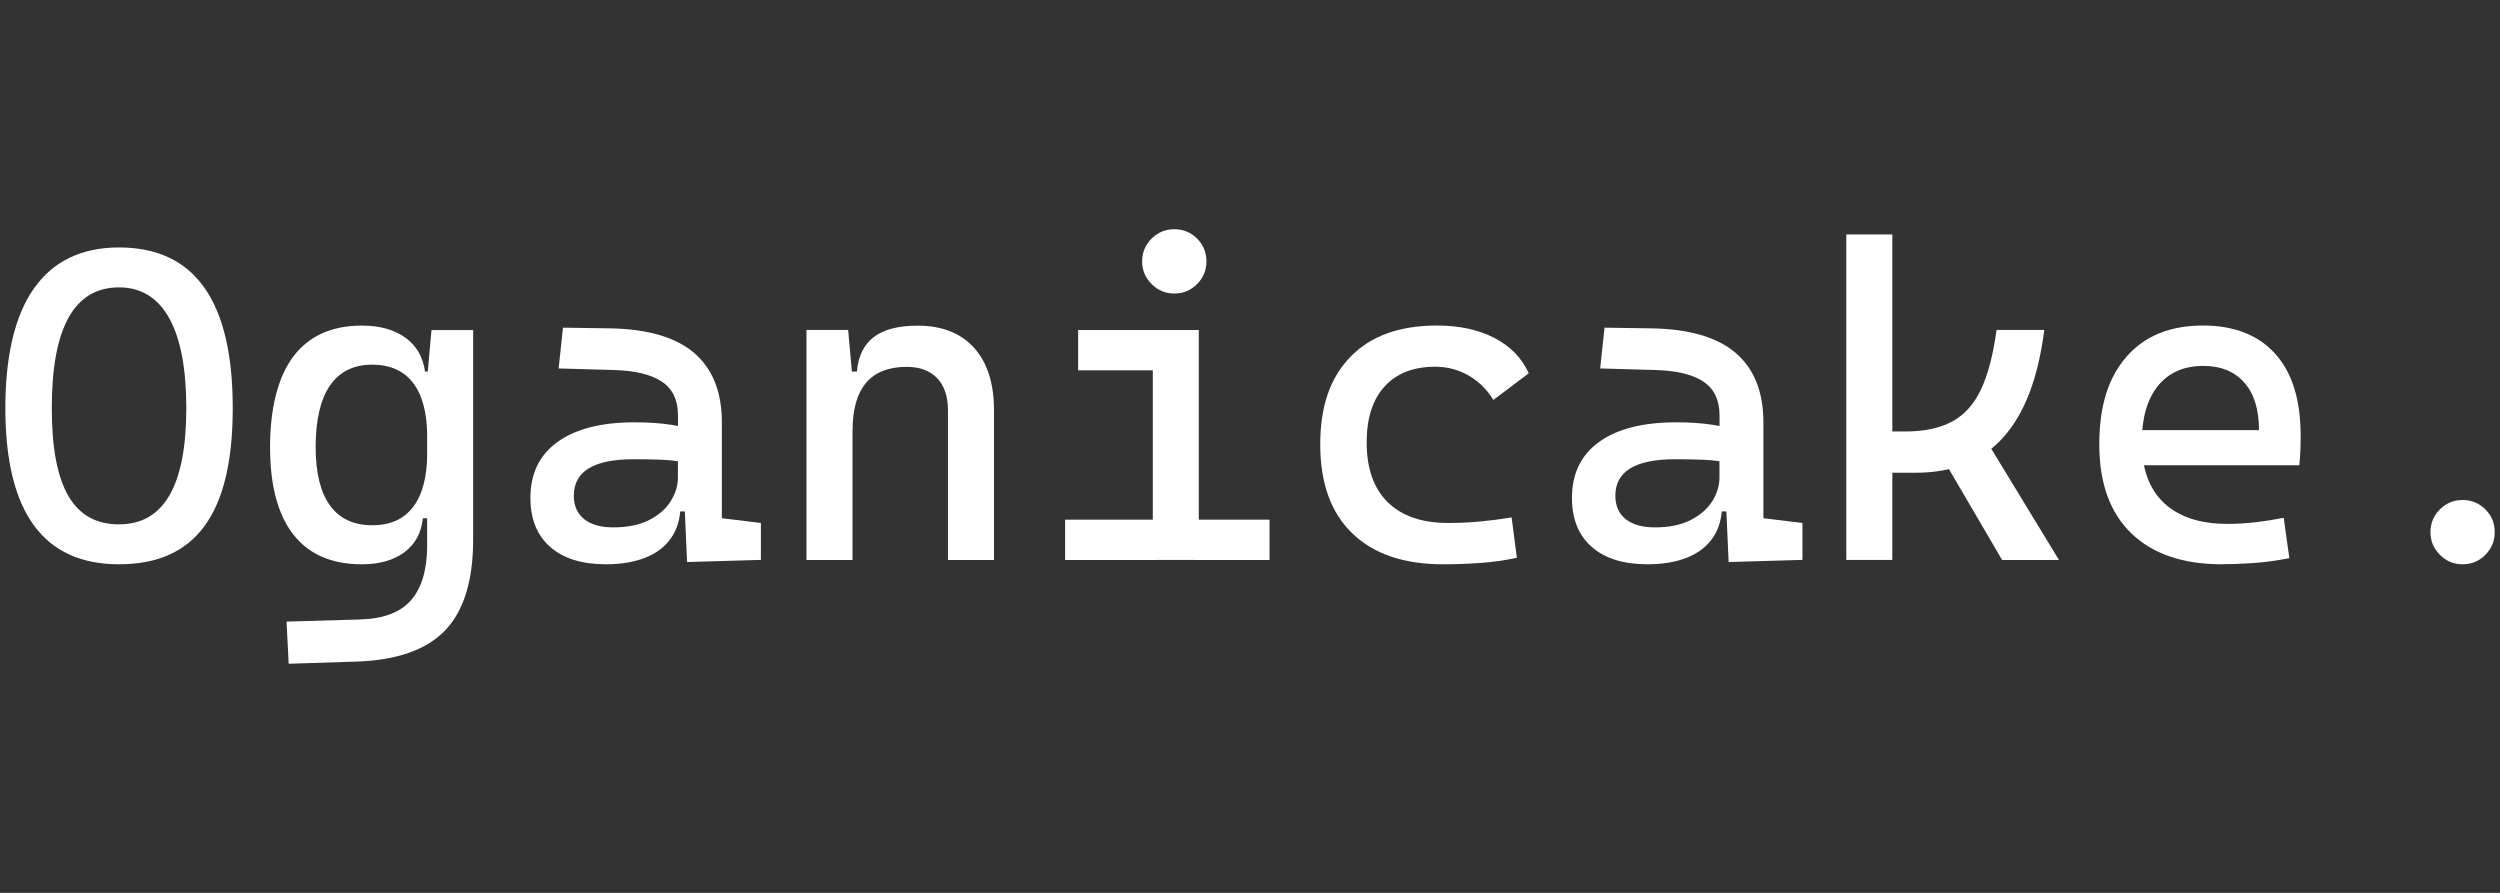 <?xml version="1.0" encoding="UTF-8"?>
<svg id="_レイヤー_1" data-name="レイヤー 1" xmlns="http://www.w3.org/2000/svg" viewBox="0 0 420 150">
  <rect x="0" y="0" width="420" height="150" fill="#333333" stroke="none"/>
  <defs>
    <style>
      .cls-1 {
        fill: #fff;
      }
    </style>
  </defs>
  <path class="cls-1" d="M20,94.8c-12.73,0-19.1-8.75-19.1-26.25s6.37-26.98,19.1-26.98,19.1,8.99,19.1,26.98-6.37,26.25-19.1,26.25Zm0-6.71c7.53,0,11.3-6.51,11.3-19.54s-3.77-20.27-11.3-20.27-11.3,6.76-11.3,20.27,3.77,19.54,11.3,19.54Z"/>
  <path class="cls-1" d="M60.79,94.8c-5.06,0-8.89-1.66-11.5-4.99-2.61-3.33-3.92-8.23-3.92-14.69s1.31-11.79,3.92-15.24c2.61-3.45,6.45-5.18,11.5-5.18,3.01,0,5.46,.68,7.33,2.04,1.87,1.36,2.96,3.26,3.28,5.69h2.99l-2.62,11.01c0-3.99-.78-7.01-2.35-9.08-1.57-2.06-3.87-3.1-6.91-3.1s-5.47,1.17-7.07,3.5c-1.6,2.33-2.41,5.78-2.41,10.35,0,4.33,.8,7.59,2.41,9.81,1.6,2.21,3.96,3.32,7.07,3.32s5.34-1.03,6.91-3.1c1.57-2.07,2.35-5.09,2.35-9.08l2.62,11.01h-3.35c-.24,2.43-1.27,4.33-3.08,5.69-1.81,1.36-4.2,2.04-7.16,2.04Zm-12.29,16.7l-.36-7.07,12.39-.36c3.91-.12,6.76-1.2,8.53-3.24,1.77-2.04,2.67-5.04,2.7-9v-28.21l.73-8.17h7v35.21c0,6.88-1.57,11.96-4.7,15.24-3.14,3.28-8.13,5.03-14.98,5.25l-11.3,.36Z"/>
  <path class="cls-1" d="M101.8,94.8c-4.03,0-7.16-.97-9.37-2.92-2.21-1.94-3.32-4.69-3.32-8.24,0-4.08,1.52-7.22,4.58-9.41,3.05-2.19,7.36-3.28,12.92-3.28,2.31,0,4.37,.14,6.18,.42,1.81,.28,3.42,.7,4.83,1.26l-1.6,5.25c-1.63-.36-3.22-.58-4.78-.64-1.56-.06-3.15-.09-4.78-.09-6.71,0-10.06,2.04-10.06,6.12,0,1.7,.58,3.01,1.73,3.94,1.15,.92,2.79,1.39,4.9,1.39,2.41,0,4.42-.41,6.03-1.24,1.62-.83,2.83-1.88,3.63-3.17,.8-1.29,1.2-2.61,1.2-3.97v-4.23l2.26,9.92h-3.06l1.24-1.17c0,2.24-.52,4.1-1.55,5.6-1.03,1.5-2.49,2.61-4.36,3.35-1.87,.74-4.08,1.11-6.63,1.11Zm13.63-.37l-.51-11.45-1.02-3.21v-9.99c0-2.58-.91-4.47-2.72-5.67-1.81-1.2-4.5-1.85-8.07-1.95l-9.26-.26,.73-6.85,7.8,.11c6.39,.1,11.14,1.48,14.24,4.14s4.65,6.54,4.65,11.65v16.11l6.56,.8v6.2l-12.39,.36Z"/>
  <path class="cls-1" d="M135.49,94.08V55.43h7l.73,8.17v30.48h-7.73Zm23.77,0v-25.15c0-2.33-.61-4.13-1.82-5.4-1.22-1.26-2.92-1.9-5.1-1.9-6.08,0-9.11,3.57-9.11,10.72l-2.26-9.92h2.99c.22-2.6,1.17-4.54,2.84-5.81,1.68-1.28,4.13-1.91,7.36-1.91,4.08,0,7.24,1.24,9.48,3.72,2.24,2.48,3.35,5.98,3.35,10.5v25.15h-7.73Z"/>
  <path class="cls-1" d="M178.94,94.08v-6.78h15.46v6.78h-15.46Zm2.19-31.86v-6.78h20.27v6.78h-20.27Zm16.15-12.91c-1.48,0-2.75-.53-3.81-1.59s-1.59-2.33-1.59-3.81,.53-2.78,1.59-3.83,2.33-1.57,3.81-1.57,2.78,.52,3.83,1.57c1.04,1.04,1.57,2.32,1.57,3.83s-.52,2.75-1.57,3.81c-1.05,1.06-2.32,1.59-3.83,1.59Zm-3.61,44.77V57.62h7.73v36.45h-7.73Zm7,0v-6.78h12.61v6.78h-12.61Z"/>
  <path class="cls-1" d="M242.44,94.8c-6.59,0-11.67-1.73-15.26-5.2s-5.38-8.44-5.38-14.93,1.69-11.23,5.08-14.73,8.23-5.25,14.53-5.25c3.77,0,6.99,.7,9.68,2.1,2.68,1.4,4.6,3.37,5.74,5.92l-5.94,4.48c-1.09-1.77-2.49-3.15-4.19-4.12-1.7-.97-3.56-1.46-5.58-1.46-3.65,0-6.48,1.1-8.49,3.3-2.02,2.2-3.03,5.33-3.03,9.39,0,4.4,1.18,7.76,3.55,10.08,2.37,2.32,5.75,3.48,10.15,3.48,1.8,0,3.6-.08,5.4-.25,1.8-.17,3.55-.4,5.25-.69l.88,6.78c-1.99,.44-4.05,.73-6.18,.88-2.13,.15-4.2,.22-6.22,.22Z"/>
  <path class="cls-1" d="M276.78,94.8c-4.03,0-7.16-.97-9.37-2.92-2.21-1.94-3.32-4.69-3.32-8.24,0-4.08,1.53-7.22,4.58-9.41,3.05-2.19,7.36-3.28,12.92-3.28,2.31,0,4.37,.14,6.18,.42,1.81,.28,3.42,.7,4.83,1.26l-1.6,5.25c-1.63-.36-3.22-.58-4.78-.64-1.56-.06-3.15-.09-4.78-.09-6.71,0-10.06,2.04-10.06,6.12,0,1.7,.58,3.01,1.73,3.94,1.15,.92,2.79,1.39,4.9,1.39,2.41,0,4.42-.41,6.03-1.24s2.83-1.88,3.63-3.17c.8-1.29,1.2-2.61,1.2-3.97v-4.23l2.26,9.92h-3.06l1.24-1.17c0,2.24-.52,4.1-1.55,5.6s-2.49,2.61-4.36,3.35c-1.87,.74-4.08,1.11-6.63,1.11Zm13.63-.37l-.51-11.45-1.02-3.21v-9.99c0-2.58-.91-4.47-2.71-5.67-1.81-1.2-4.5-1.85-8.08-1.95l-9.26-.26,.73-6.85,7.8,.11c6.39,.1,11.14,1.48,14.24,4.14,3.1,2.66,4.65,6.54,4.65,11.65v16.11l6.56,.8v6.2l-12.39,.36Z"/>
  <path class="cls-1" d="M310.18,94.08V39.39h7.73v54.68h-7.73Zm5.47-14.66v-6.93h4.38c3.21,0,5.84-.55,7.91-1.66,2.07-1.11,3.69-2.91,4.87-5.41,1.18-2.5,2.05-5.83,2.61-9.99h8.02c-1.02,8.04-3.31,14.05-6.87,18.03-3.56,3.97-8.46,5.96-14.71,5.96h-6.2Zm20.71,14.66l-11.01-18.81,7.29-2.99,13.27,21.8h-9.55Z"/>
  <path class="cls-1" d="M373.32,94.8c-6.59,0-11.67-1.73-15.26-5.2-3.58-3.46-5.38-8.44-5.38-14.93s1.52-11.23,4.56-14.73c3.04-3.5,7.33-5.25,12.87-5.25,5.22,0,9.27,1.58,12.12,4.74,2.86,3.16,4.28,7.75,4.28,13.78,0,1.77-.07,3.43-.22,4.96h-27.12v-5.91h20.34c0-3.48-.83-6.14-2.48-8-1.65-1.86-3.94-2.79-6.85-2.79-3.28,0-5.83,1.12-7.64,3.35-1.81,2.24-2.72,5.4-2.72,9.48,0,4.47,1.25,7.87,3.74,10.21,2.49,2.33,6.03,3.5,10.62,3.5,1.6,0,3.18-.09,4.74-.27,1.55-.18,3.13-.43,4.74-.75l.95,6.78c-2.28,.44-4.37,.72-6.27,.84-1.9,.12-3.57,.18-5.03,.18Z"/>
  <path class="cls-1" d="M413.71,94.8c-1.48,0-2.75-.53-3.81-1.59-1.06-1.06-1.58-2.33-1.58-3.81s.53-2.78,1.58-3.83c1.06-1.04,2.33-1.57,3.81-1.57s2.78,.52,3.83,1.57,1.57,2.32,1.57,3.83-.52,2.75-1.57,3.81c-1.04,1.06-2.32,1.59-3.83,1.59Z"/>
</svg>